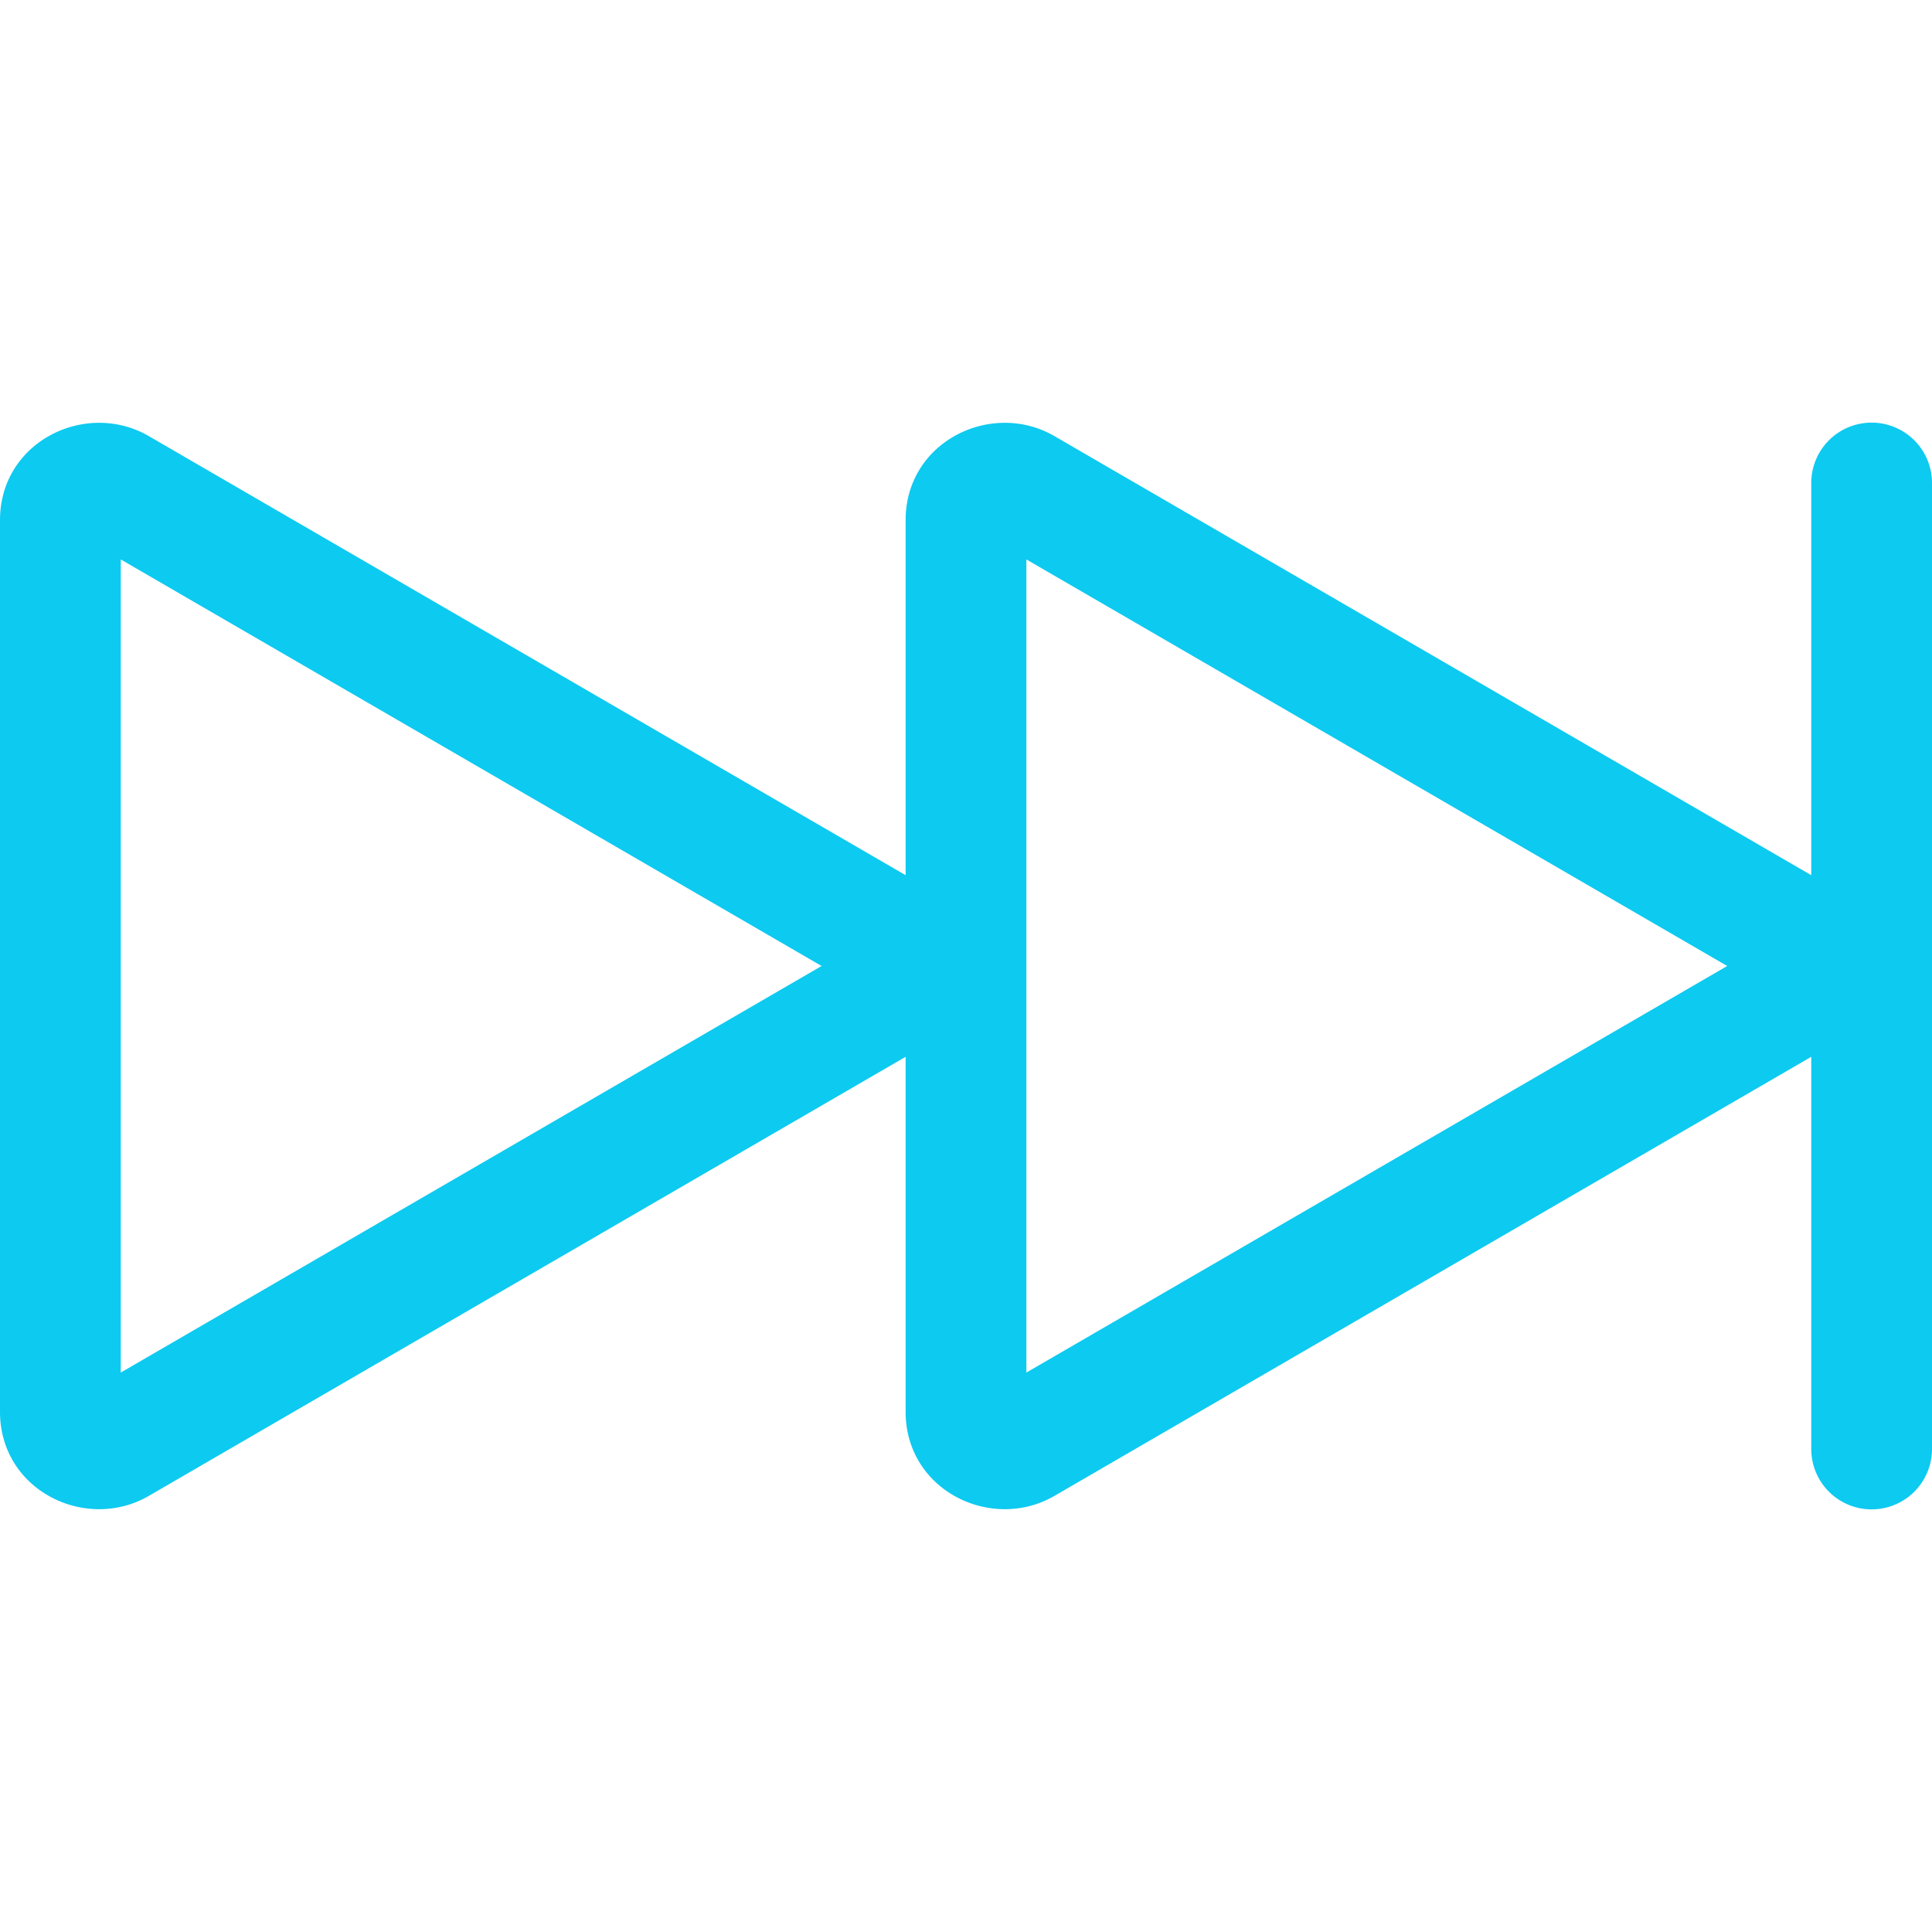 <svg xmlns="http://www.w3.org/2000/svg" width="16" height="16" fill="#0dcaf0" class="bi bi-skip-forward" viewBox="0 0 16 16">
  <path d="M15.5 3.5a.5.5 0 0 1 .5.5v8a.5.5 0 0 1-1 0V8.752l-6.267 3.636c-.52.302-1.233-.043-1.233-.696v-2.94l-6.267 3.636C.713 12.69 0 12.345 0 11.692V4.308c0-.653.713-.998 1.233-.696L7.5 7.248v-2.94c0-.653.713-.998 1.233-.696L15 7.248V4a.5.5 0 0 1 .5-.5M1 4.633v6.734L6.804 8zm7.5 0v6.734L14.304 8z"/>
</svg>